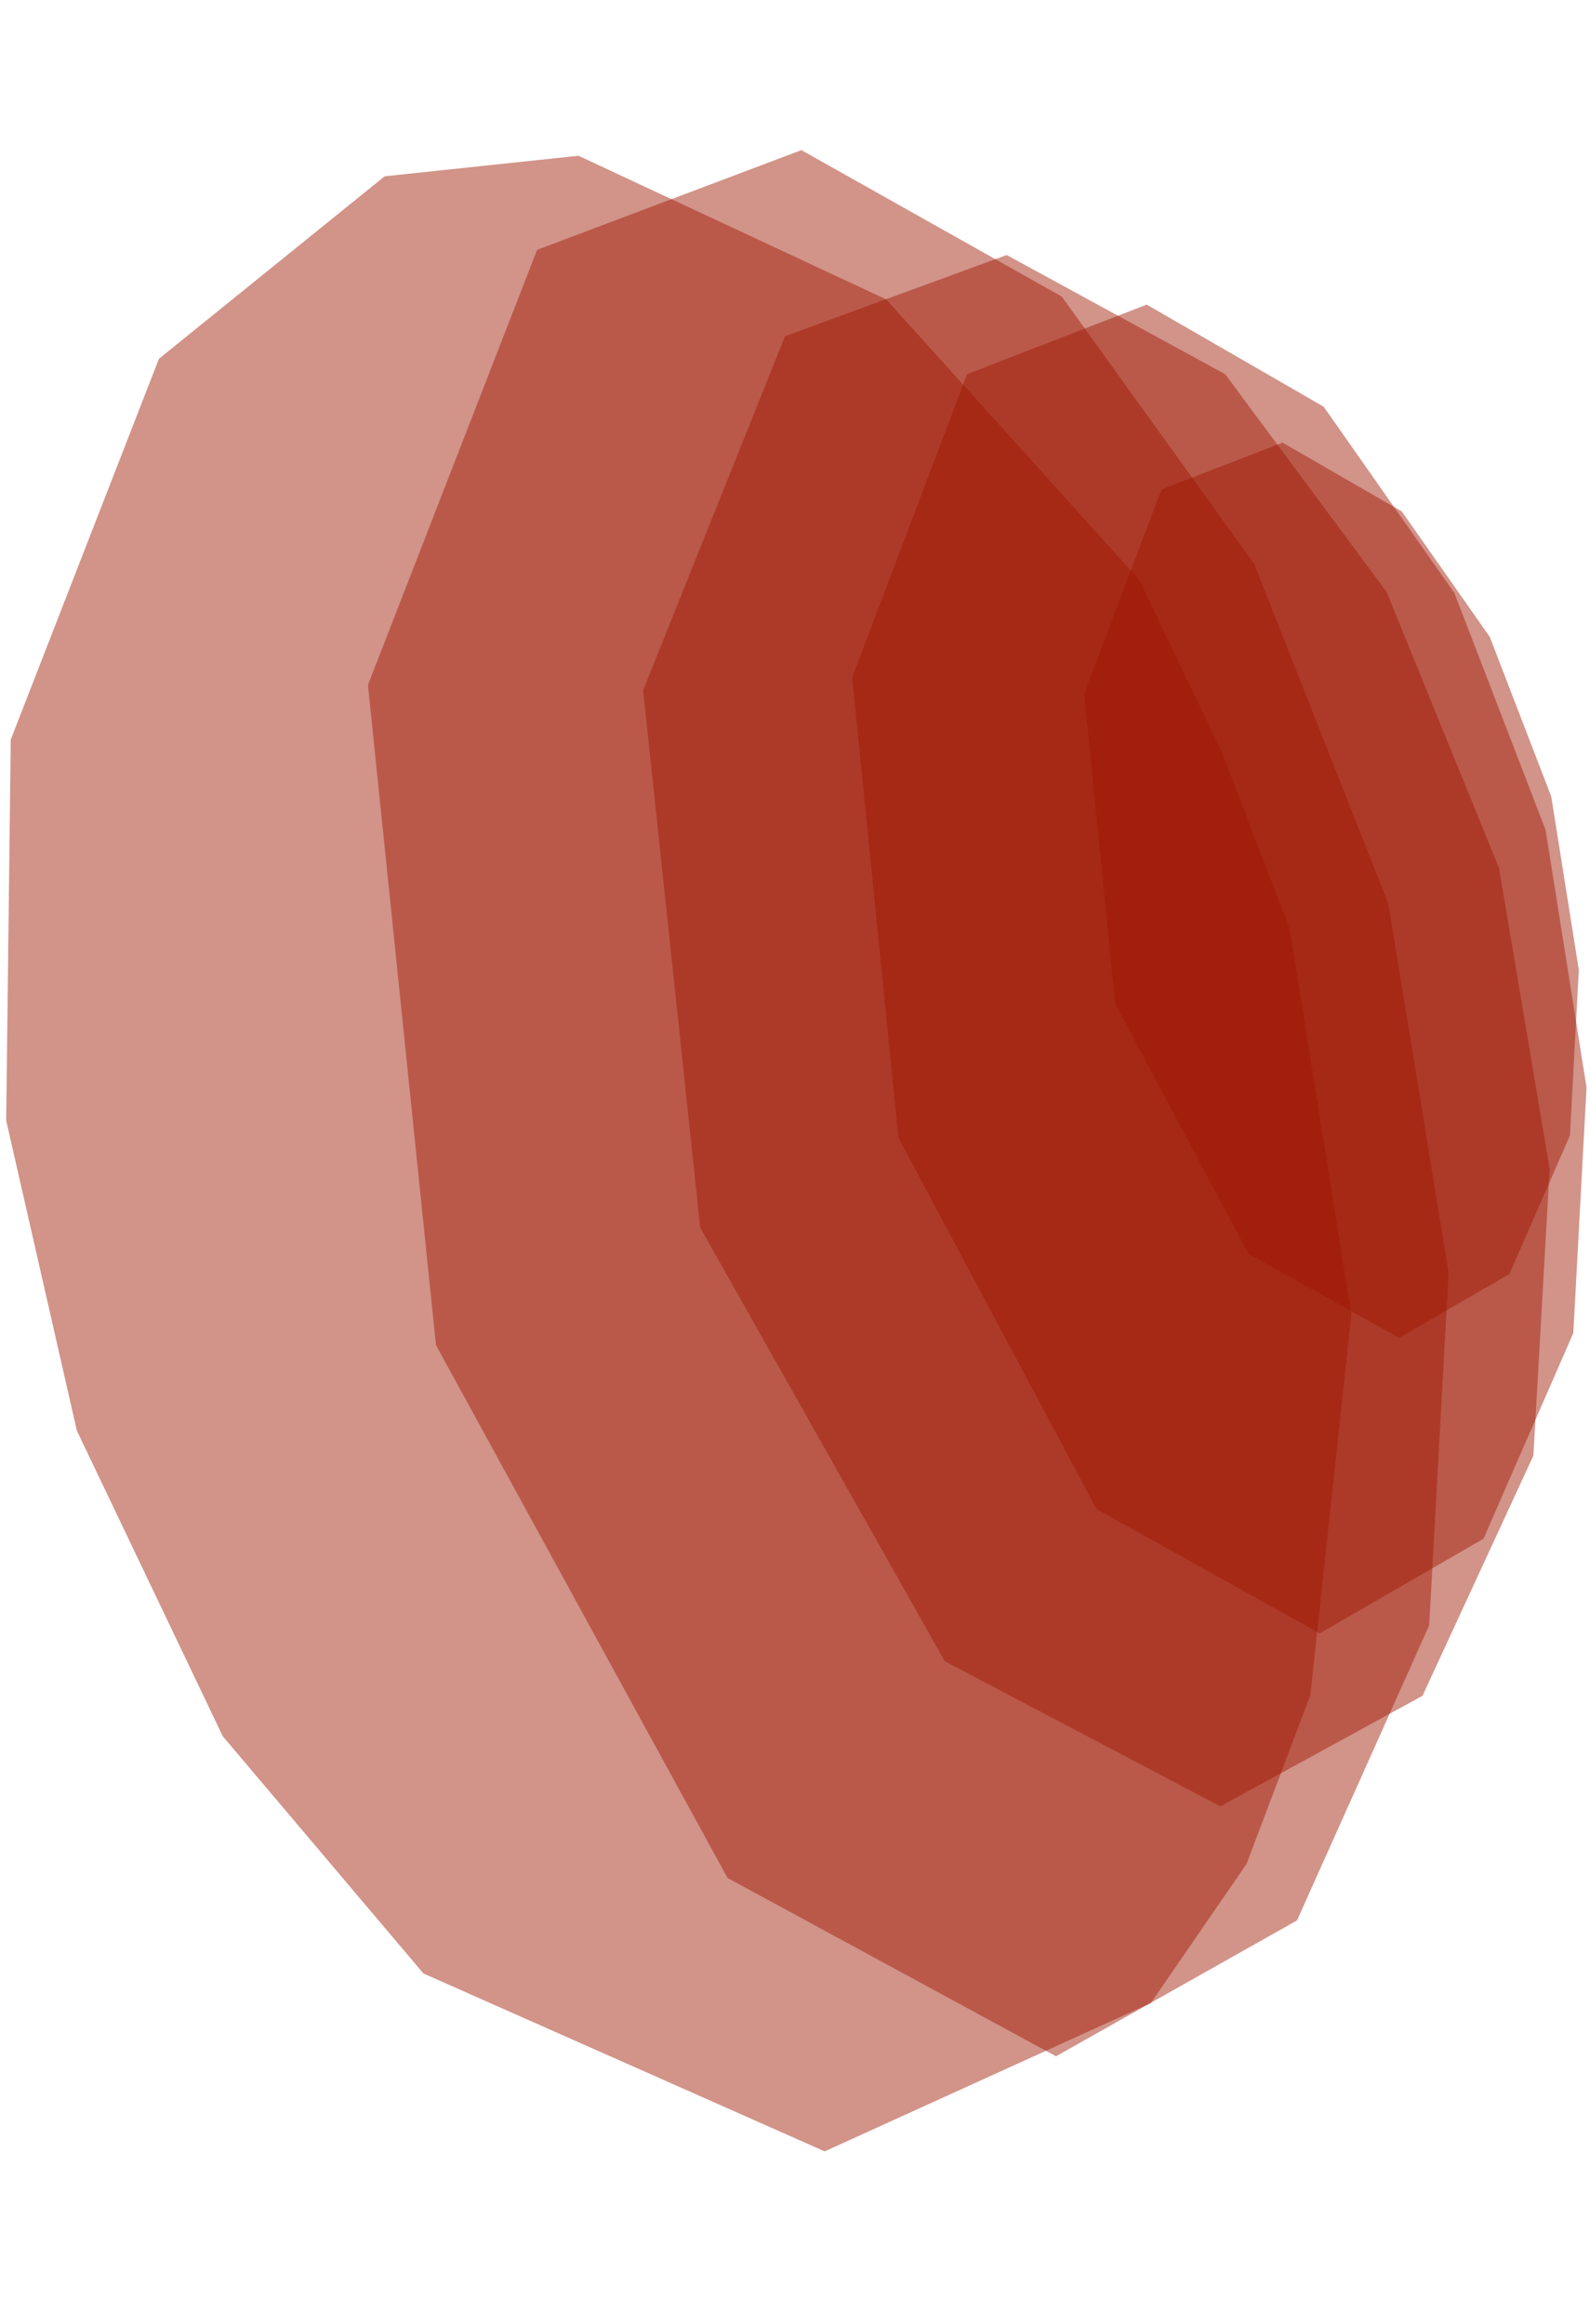 <?xml version="1.0" encoding="UTF-8" standalone="no"?>
<!-- Generator: Adobe Illustrator 16.0.0, SVG Export Plug-In . SVG Version: 6.00 Build 0)  -->

<svg
   version="1.1"
   id="Layer_1"
   x="0px"
   y="0px"
   width="272.945px"
   height="398.881px"
   viewBox="0 0 272.945 398.881"
   enable-background="new 0 0 272.945 398.881"
   xml:space="preserve"
   sodipodi:docname="favicon.svg"
   inkscape:version="1.4 (86a8ad7, 2024-10-11)"
   xmlns:inkscape="http://www.inkscape.org/namespaces/inkscape"
   xmlns:sodipodi="http://sodipodi.sourceforge.net/DTD/sodipodi-0.dtd"
   xmlns="http://www.w3.org/2000/svg"
   xmlns:svg="http://www.w3.org/2000/svg"><defs
   id="defs51" /><sodipodi:namedview
   id="namedview51"
   pagecolor="#ffffff"
   bordercolor="#000000"
   borderopacity="0.25"
   inkscape:showpageshadow="2"
   inkscape:pageopacity="0.0"
   inkscape:pagecheckerboard="0"
   inkscape:deskcolor="#d1d1d1"
   inkscape:zoom="1.4536354"
   inkscape:cx="136.55419"
   inkscape:cy="227.01704"
   inkscape:window-width="1920"
   inkscape:window-height="1022"
   inkscape:window-x="-8"
   inkscape:window-y="-8"
   inkscape:window-maximized="1"
   inkscape:current-layer="Layer_1" />


























































<path
   style="fill:#9e1700;fill-opacity:0.462;stroke-width:0.665"
   d="m 186.095,119.071 13.29,-35.073 20.775,-8.041 20.47,11.805 15.123,21.557 10.54,27.374 4.736,29.769 -1.528,28.4 -10.388,23.781 -18.942,10.95 -25.816,-14.371 -22.914,-42.943 z"
   id="path5-0-4-8" /><path
   style="fill:#9e1700;fill-opacity:0.462;stroke-width:0.987"
   d="m 146.283,116.267 19.726,-52.058 30.836,-11.935 30.383,17.522 22.447,31.996 15.645,40.63 7.029,44.186 -2.267,42.154 -15.418,35.298 -28.115,16.252 -38.318,-21.331 -34.01,-63.739 z"
   id="path5-0-4" /><path
   style="fill:#9e1700;fill-opacity:0.462;stroke-width:1.184"
   d="m 110.4,118.477 24.351,-60.777 38.066,-13.934 37.506,20.456 27.71,37.355 19.313,47.435 8.677,51.586 -2.799,49.214 -19.033,41.209 -34.707,18.974 -47.302,-24.904 -41.984,-74.414 z"
   id="path5-0" /><path
   style="fill:#9e1700;fill-opacity:0.462;stroke-width:1.433"
   d="M 63.165,117.56 92.193,42.884 137.57,25.764 l 44.71,25.135 33.032,45.898 23.022,58.284 10.343,63.384 -3.337,60.469 -22.688,50.634 -41.373,23.314 L 124.891,322.282 74.843,230.849 Z"
   id="path5" /><path
   style="fill:#9e1700;fill-opacity:0.462;stroke-width:1.609"
   d="m 1.846,126.928 -0.783,65.363 12.133,53.23 25.049,52.447 34.443,40.705 68.885,30.529 55.969,-25.441 16.439,-23.875 10.959,-28.963 7.045,-65.363 L 221.418,159.414 209.676,128.885 195.586,99.531 152.141,51.389 99.303,26.731 66.034,30.254 27.286,61.566 Z"
   id="path4" /></svg>
